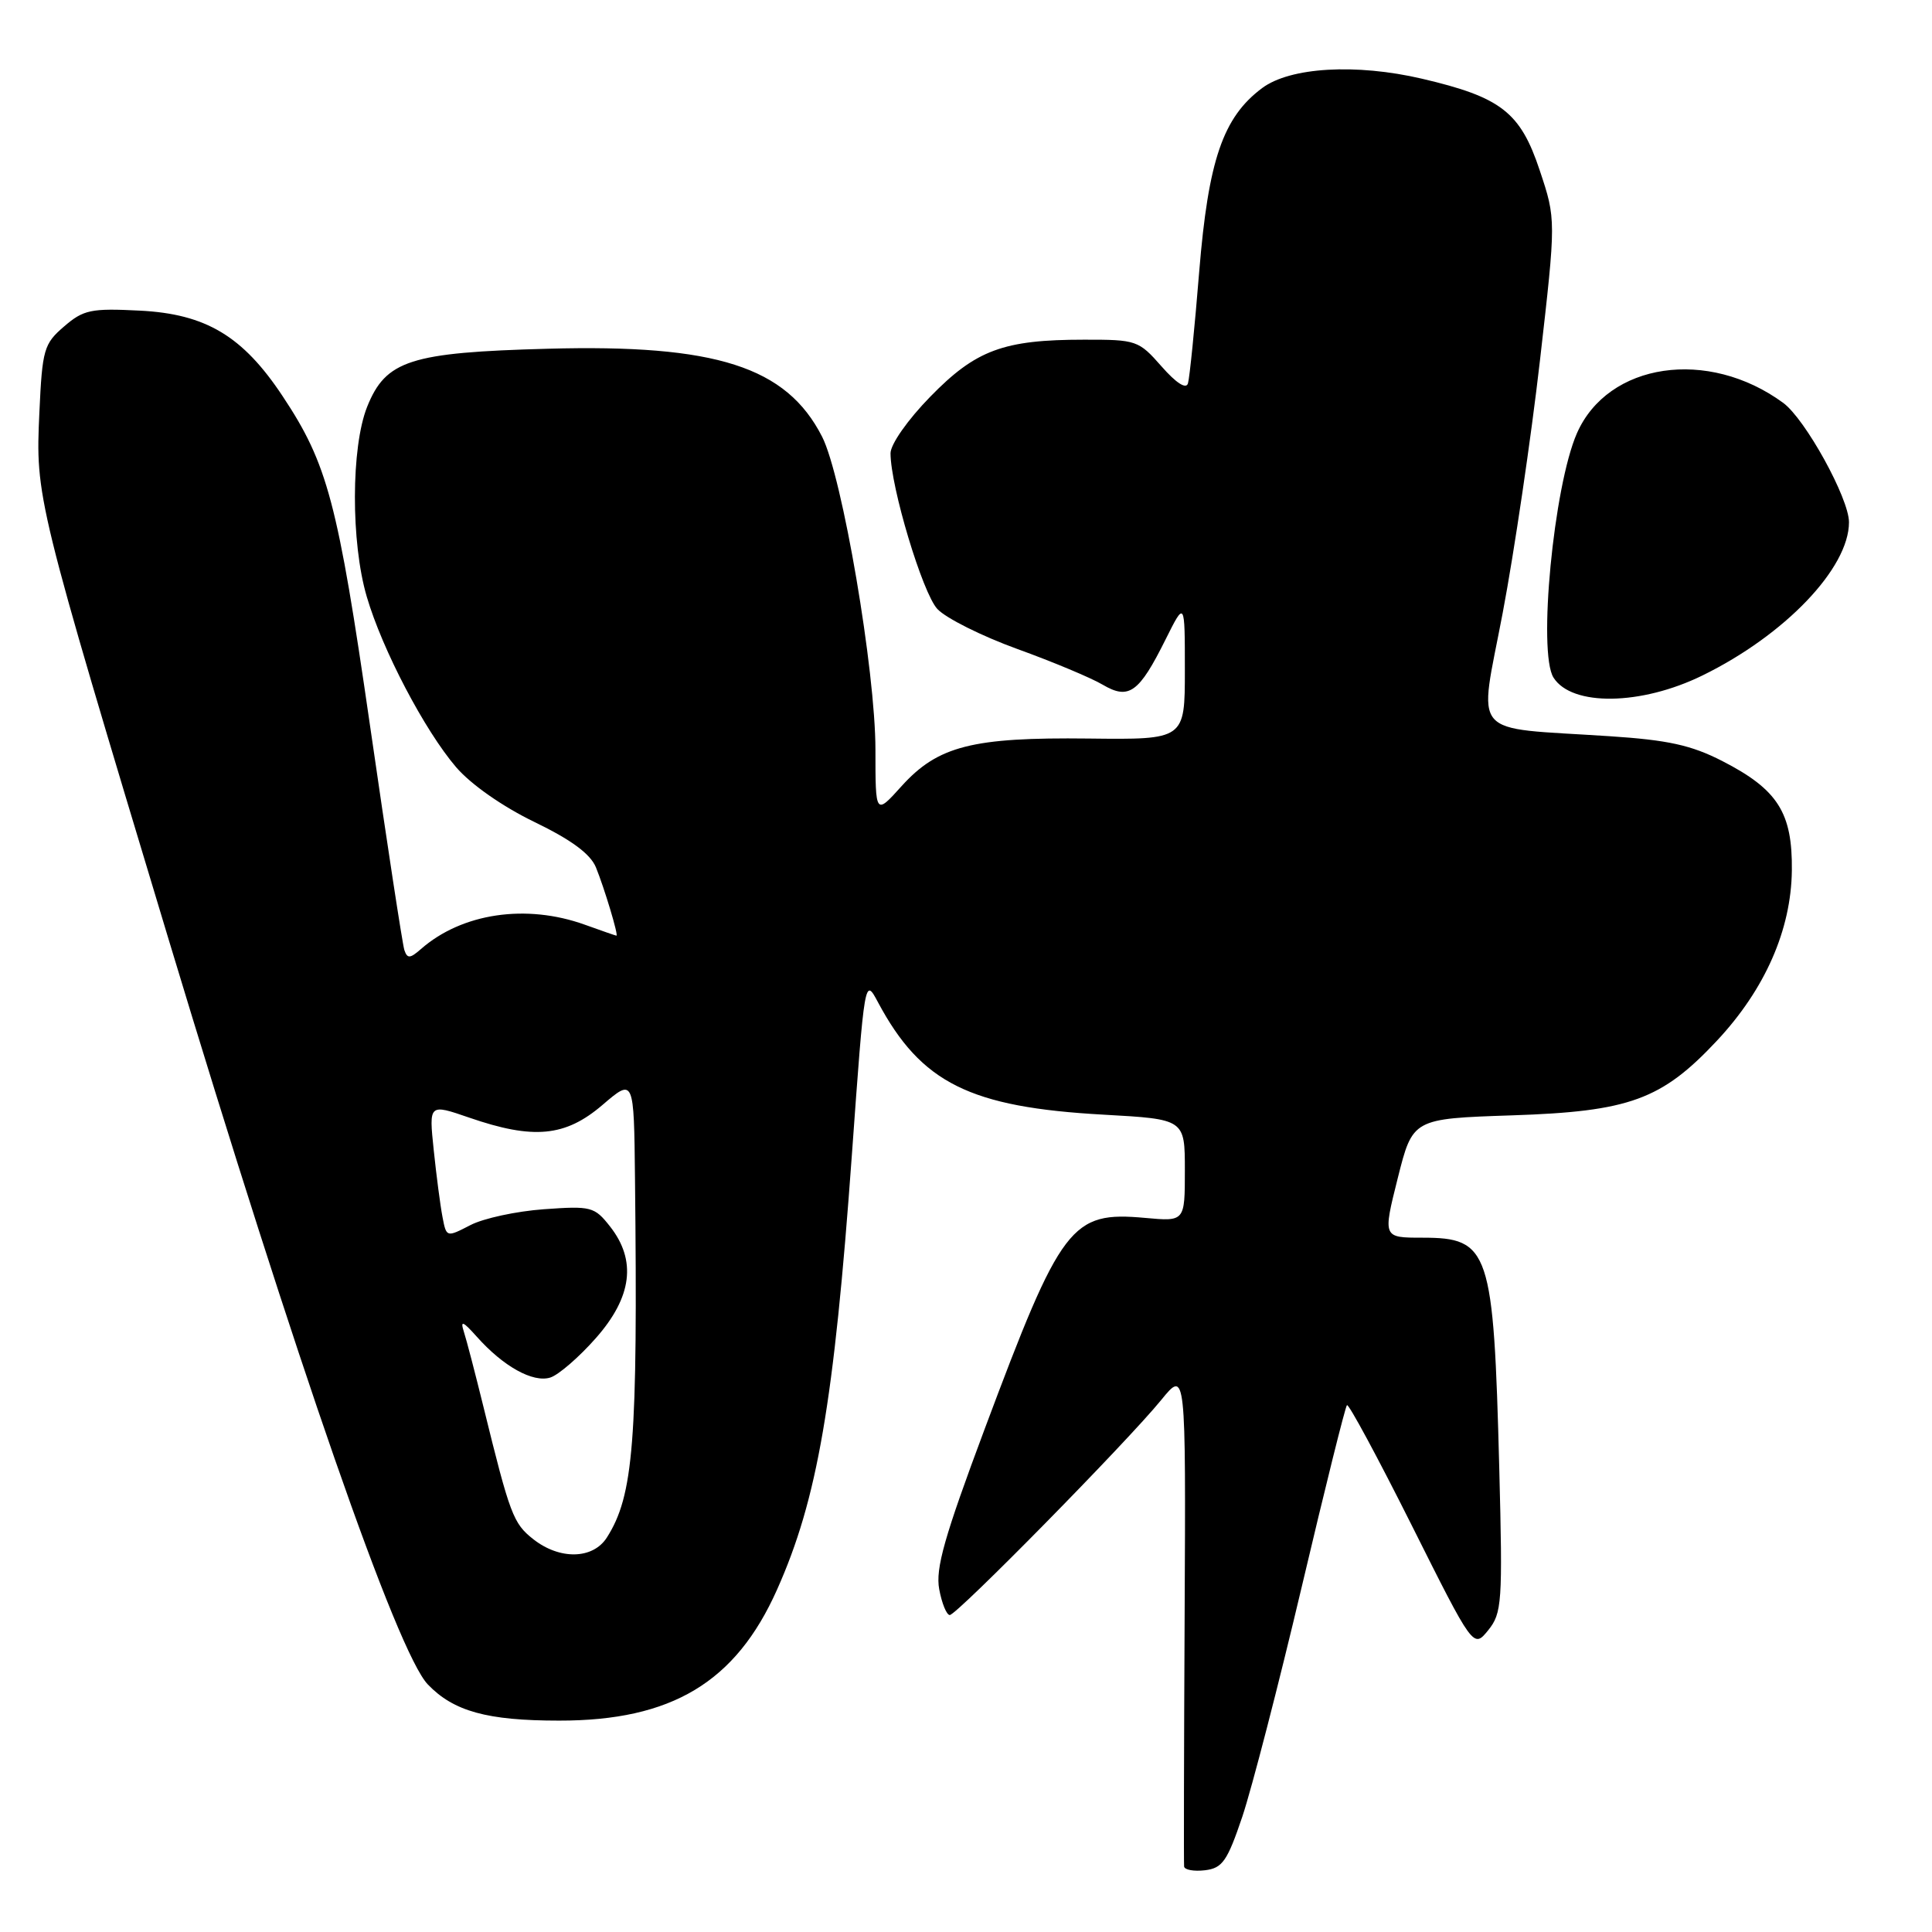<?xml version="1.0" encoding="UTF-8" standalone="no"?>
<!DOCTYPE svg PUBLIC "-//W3C//DTD SVG 1.1//EN" "http://www.w3.org/Graphics/SVG/1.1/DTD/svg11.dtd" >
<svg xmlns="http://www.w3.org/2000/svg" xmlns:xlink="http://www.w3.org/1999/xlink" version="1.1" viewBox="0 0 256 256">
 <g >
 <path fill="currentColor"
d=" M 164.62 240.70 C 165.87 236.96 169.42 223.25 172.49 210.25 C 175.56 197.24 178.25 186.41 178.48 186.19 C 178.70 185.97 182.56 193.13 187.06 202.11 C 195.23 218.43 195.23 218.43 197.19 216.02 C 199.02 213.75 199.12 212.38 198.66 194.55 C 197.91 165.60 197.38 164.00 188.46 164.00 C 183.23 164.00 183.23 164.00 185.21 156.11 C 187.19 148.23 187.19 148.23 200.35 147.79 C 215.91 147.28 220.17 145.73 227.51 137.89 C 233.88 131.08 237.34 123.20 237.43 115.34 C 237.52 107.68 235.56 104.61 228.21 100.84 C 224.09 98.73 221.02 98.06 213.26 97.55 C 194.45 96.31 195.93 98.03 199.12 81.19 C 200.65 73.11 202.87 58.08 204.05 47.78 C 206.19 29.07 206.19 29.07 204.02 22.57 C 201.46 14.87 198.91 12.88 188.42 10.43 C 179.68 8.39 170.95 8.90 167.24 11.67 C 162.05 15.54 160.11 21.22 158.90 36.00 C 158.30 43.42 157.63 50.08 157.41 50.80 C 157.17 51.61 155.86 50.77 153.91 48.55 C 150.88 45.10 150.58 45.00 143.65 45.01 C 132.96 45.01 129.30 46.37 123.25 52.58 C 120.28 55.62 118.00 58.87 118.00 60.06 C 118.00 64.48 122.24 78.60 124.21 80.70 C 125.34 81.91 130.10 84.29 134.79 85.99 C 139.49 87.69 144.58 89.82 146.10 90.72 C 149.58 92.77 150.92 91.82 154.45 84.72 C 157.00 79.61 157.00 79.61 157.00 88.81 C 157.00 98.01 157.00 98.01 144.25 97.86 C 128.84 97.68 124.28 98.84 119.46 104.17 C 116.00 108.01 116.00 108.01 116.00 99.34 C 116.00 88.88 111.61 63.11 108.93 57.86 C 104.20 48.59 94.87 45.60 72.57 46.21 C 54.36 46.70 51.12 47.74 48.65 53.90 C 46.51 59.25 46.48 71.88 48.60 79.07 C 50.66 86.10 56.27 96.79 60.44 101.66 C 62.41 103.95 66.60 106.88 70.82 108.92 C 75.70 111.28 78.22 113.14 78.96 114.92 C 80.07 117.64 81.99 124.01 81.68 123.98 C 81.58 123.98 79.70 123.32 77.50 122.53 C 69.72 119.73 61.21 120.99 55.77 125.76 C 54.33 127.02 53.97 127.04 53.58 125.89 C 53.33 125.12 51.29 111.78 49.04 96.22 C 44.74 66.48 43.41 61.47 37.44 52.48 C 32.17 44.53 27.28 41.60 18.53 41.16 C 12.06 40.83 11.06 41.04 8.49 43.26 C 5.82 45.55 5.60 46.30 5.22 54.61 C 4.70 65.94 4.74 66.11 22.35 124.50 C 39.23 180.44 52.63 218.96 56.69 223.20 C 60.11 226.76 64.54 227.99 74.07 227.99 C 89.00 228.01 97.49 222.91 102.96 210.64 C 108.31 198.67 110.51 185.88 112.88 153.00 C 114.57 129.52 114.58 129.50 116.34 132.81 C 122.06 143.51 128.51 146.72 146.25 147.70 C 157.00 148.30 157.00 148.30 157.00 155.08 C 157.00 161.86 157.00 161.86 151.75 161.38 C 141.92 160.49 140.65 162.15 130.48 189.33 C 125.13 203.64 123.94 207.84 124.45 210.58 C 124.80 212.46 125.43 214.00 125.85 214.00 C 126.78 214.00 149.40 191.00 153.87 185.50 C 157.13 181.50 157.13 181.50 156.97 214.00 C 156.88 231.88 156.85 246.87 156.90 247.32 C 156.96 247.77 158.20 247.99 159.66 247.82 C 161.98 247.54 162.62 246.62 164.62 240.70 Z  M 225.57 89.51 C 236.51 84.16 245.00 75.28 245.00 69.20 C 245.00 66.03 239.21 55.53 236.28 53.38 C 226.32 46.08 213.07 48.04 208.95 57.41 C 205.86 64.45 203.75 86.48 205.85 89.79 C 208.28 93.62 217.44 93.49 225.57 89.51 Z  M 70.66 203.95 C 68.01 201.86 67.58 200.74 64.07 186.45 C 62.98 182.02 61.81 177.52 61.46 176.45 C 60.97 174.91 61.33 175.05 63.17 177.11 C 66.69 181.07 70.63 183.25 72.92 182.53 C 74.02 182.18 76.74 179.82 78.96 177.30 C 83.76 171.86 84.37 167.01 80.83 162.51 C 78.77 159.89 78.33 159.78 72.07 160.23 C 68.45 160.49 64.06 161.43 62.32 162.34 C 59.16 163.97 59.15 163.97 58.63 161.24 C 58.34 159.73 57.82 155.74 57.47 152.38 C 56.83 146.25 56.83 146.25 62.17 148.09 C 70.68 151.03 74.90 150.63 79.82 146.42 C 84.00 142.84 84.00 142.84 84.14 156.17 C 84.52 191.07 83.96 198.18 80.40 203.75 C 78.55 206.62 74.17 206.71 70.66 203.95 Z "/>
</g>
</svg>